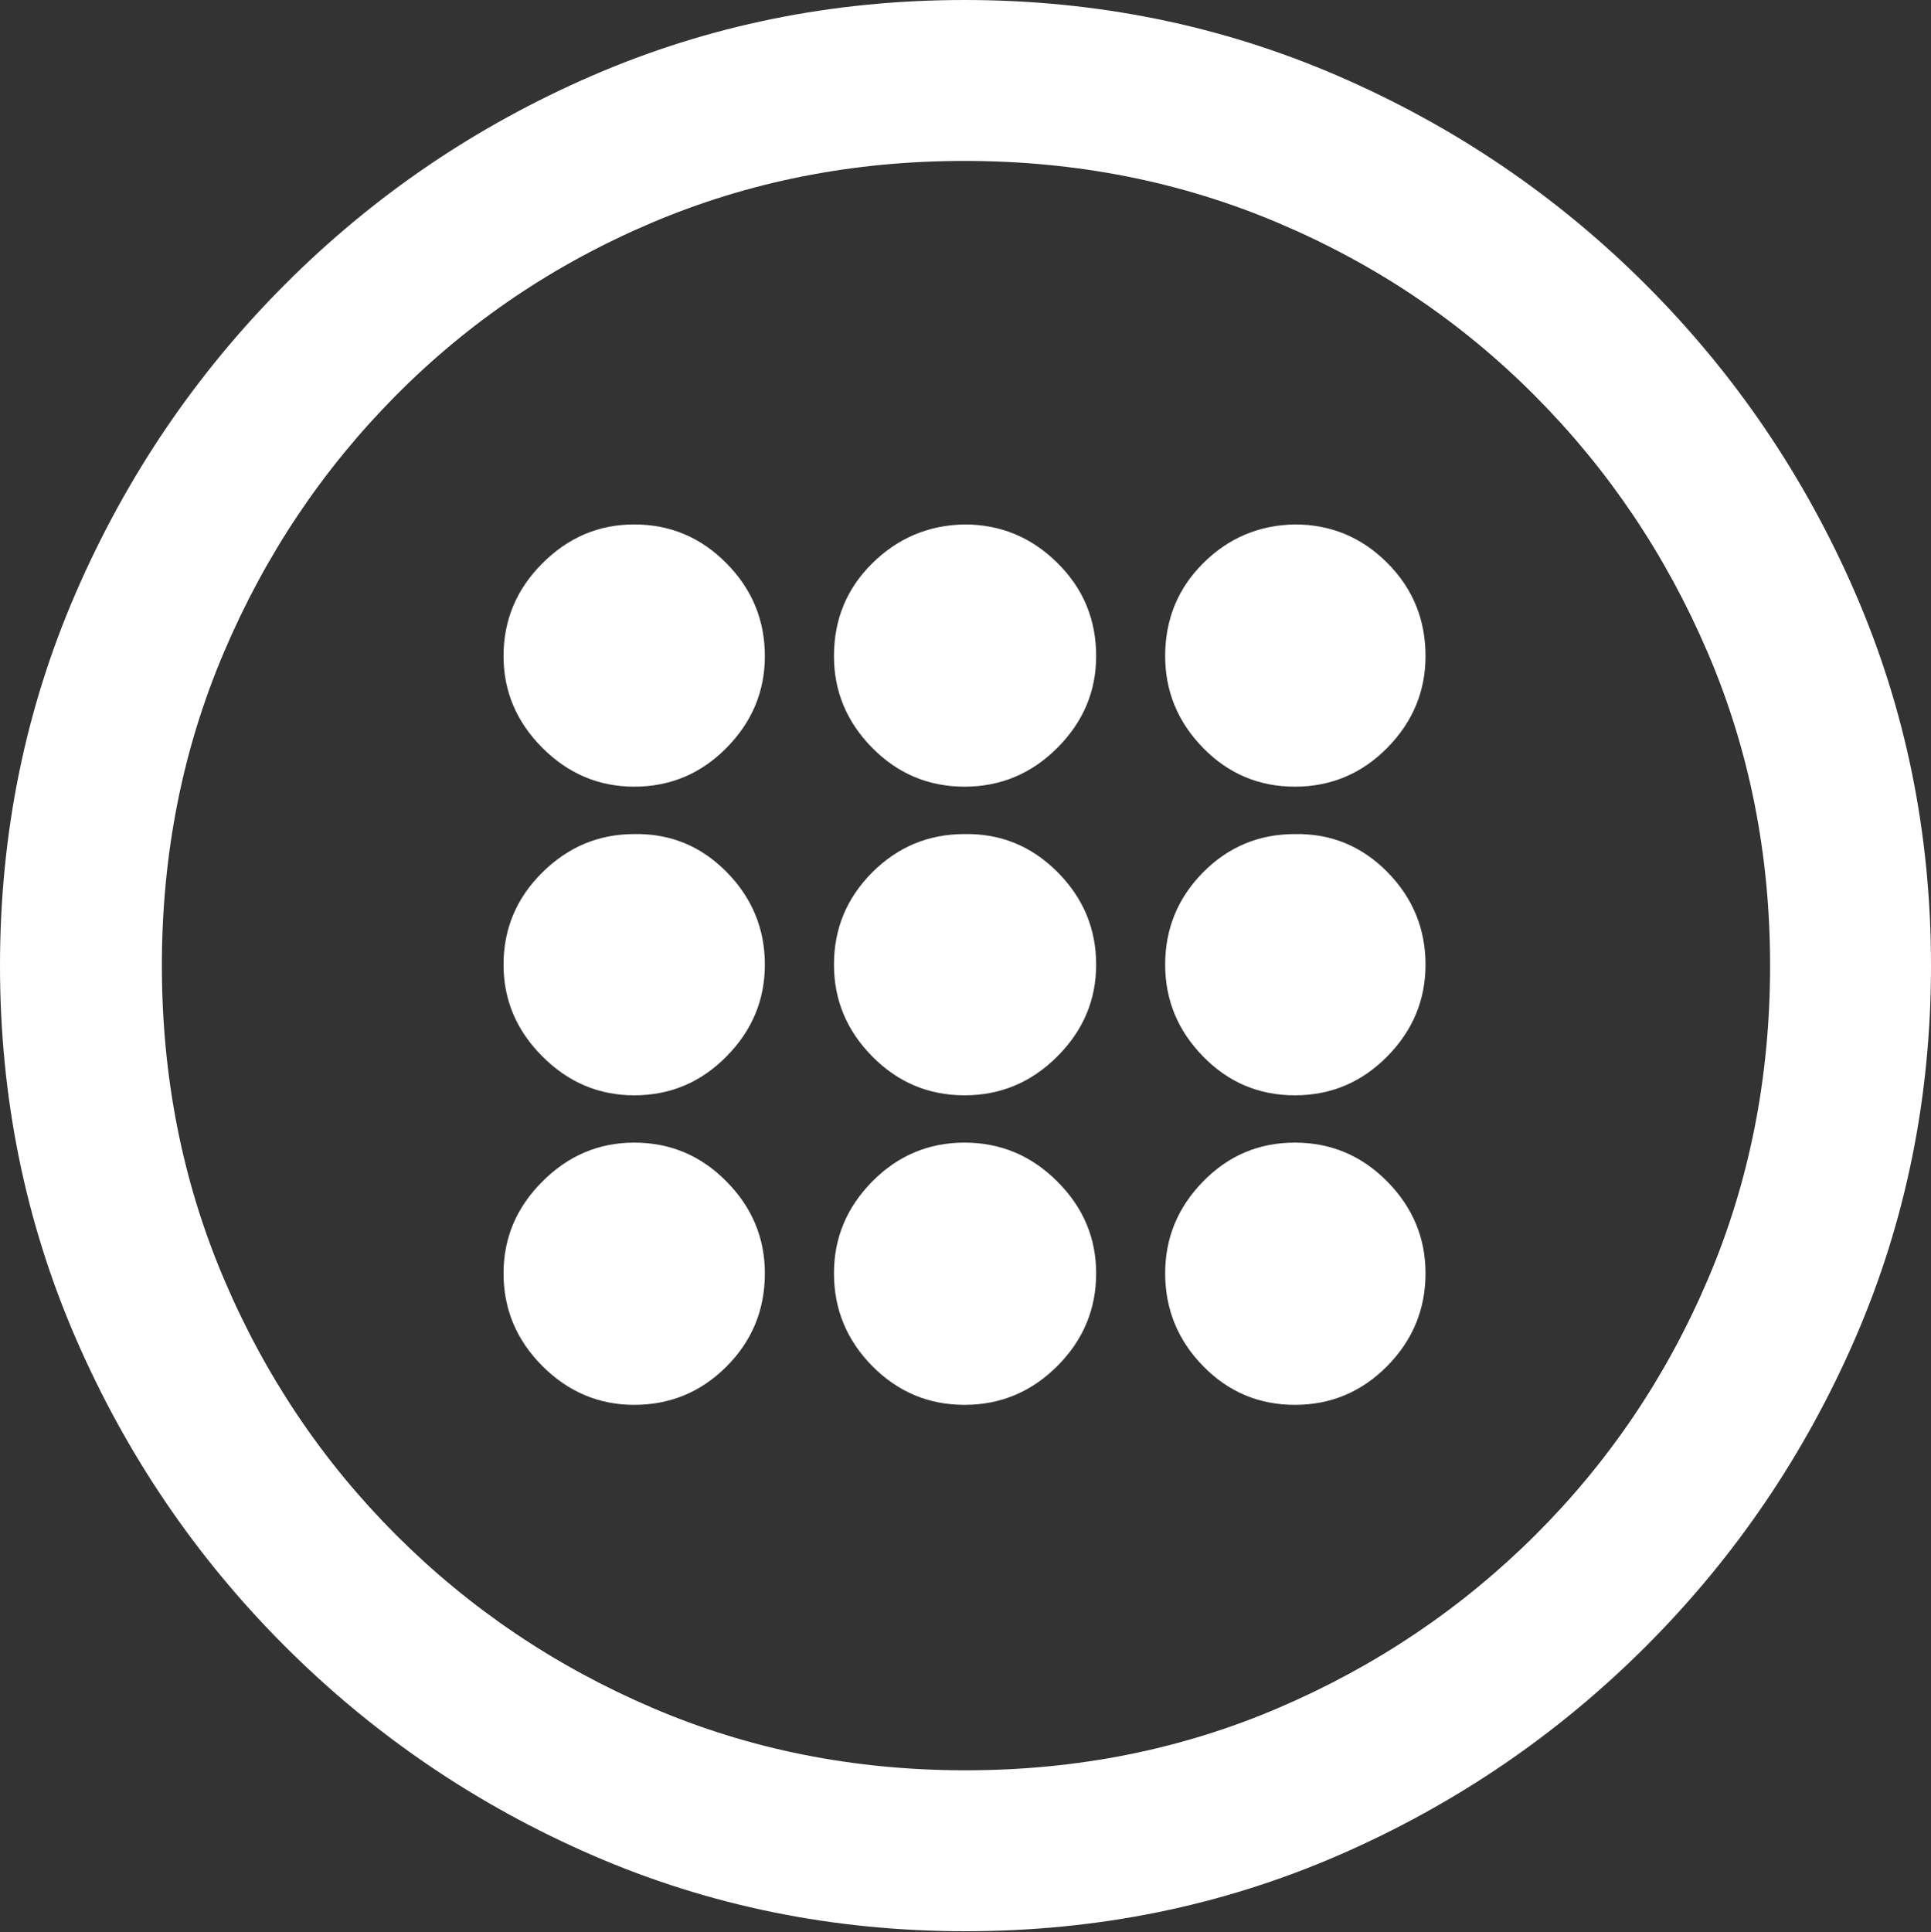 <?xml version="1.0" encoding="UTF-8"?>
<!--Generator: Apple Native CoreSVG 175.5-->
<!DOCTYPE svg
PUBLIC "-//W3C//DTD SVG 1.1//EN"
       "http://www.w3.org/Graphics/SVG/1.1/DTD/svg11.dtd">
<svg version="1.1" xmlns="http://www.w3.org/2000/svg" xmlns:xlink="http://www.w3.org/1999/xlink" width="19.922" height="19.932">
 <rect width="100%" height="100%" fill="#333333" stroke="none"/>
 <g>
  <rect height="19.932" opacity="0" width="19.922" x="0" y="0"/>
  <path d="M9.961 19.922Q12.002 19.922 13.804 19.141Q15.605 18.359 16.982 16.982Q18.359 15.605 19.141 13.804Q19.922 12.002 19.922 9.961Q19.922 7.92 19.141 6.118Q18.359 4.316 16.982 2.939Q15.605 1.562 13.799 0.781Q11.992 0 9.951 0Q7.91 0 6.108 0.781Q4.307 1.562 2.935 2.939Q1.562 4.316 0.781 6.118Q0 7.92 0 9.961Q0 12.002 0.781 13.804Q1.562 15.605 2.939 16.982Q4.316 18.359 6.118 19.141Q7.92 19.922 9.961 19.922ZM9.961 18.262Q8.232 18.262 6.729 17.617Q5.225 16.973 4.087 15.835Q2.949 14.697 2.31 13.193Q1.67 11.69 1.67 9.961Q1.67 8.232 2.31 6.729Q2.949 5.225 4.082 4.082Q5.215 2.939 6.719 2.3Q8.223 1.66 9.951 1.66Q11.68 1.66 13.188 2.3Q14.697 2.939 15.835 4.082Q16.973 5.225 17.617 6.729Q18.262 8.232 18.262 9.961Q18.262 11.69 17.622 13.193Q16.982 14.697 15.84 15.835Q14.697 16.973 13.193 17.617Q11.69 18.262 9.961 18.262Z" fill="#ffffff"/>
  <path d="M6.543 8.115Q7.1 8.115 7.495 7.715Q7.891 7.314 7.891 6.768Q7.891 6.211 7.495 5.811Q7.1 5.41 6.543 5.41Q5.996 5.41 5.596 5.811Q5.195 6.211 5.195 6.768Q5.195 7.314 5.596 7.715Q5.996 8.115 6.543 8.115ZM9.951 8.115Q10.508 8.115 10.908 7.715Q11.309 7.314 11.309 6.768Q11.309 6.201 10.908 5.806Q10.508 5.41 9.951 5.41Q9.395 5.42 8.999 5.811Q8.604 6.201 8.604 6.768Q8.604 7.314 8.999 7.715Q9.395 8.115 9.951 8.115ZM13.359 8.115Q13.916 8.115 14.312 7.715Q14.707 7.314 14.707 6.768Q14.707 6.201 14.312 5.806Q13.916 5.41 13.359 5.41Q12.803 5.42 12.412 5.811Q12.021 6.201 12.021 6.768Q12.021 7.314 12.412 7.715Q12.803 8.115 13.359 8.115ZM6.543 11.299Q7.1 11.299 7.495 10.898Q7.891 10.498 7.891 9.951Q7.891 9.395 7.495 8.994Q7.1 8.594 6.543 8.604Q5.996 8.604 5.596 8.999Q5.195 9.395 5.195 9.951Q5.195 10.498 5.596 10.898Q5.996 11.299 6.543 11.299ZM9.951 11.299Q10.508 11.299 10.908 10.898Q11.309 10.498 11.309 9.951Q11.309 9.395 10.908 8.994Q10.508 8.594 9.951 8.604Q9.395 8.604 8.999 8.999Q8.604 9.395 8.604 9.951Q8.604 10.498 8.999 10.898Q9.395 11.299 9.951 11.299ZM13.359 11.299Q13.916 11.299 14.312 10.898Q14.707 10.498 14.707 9.951Q14.707 9.395 14.312 8.994Q13.916 8.594 13.359 8.604Q12.803 8.604 12.412 8.999Q12.021 9.395 12.021 9.951Q12.021 10.498 12.412 10.898Q12.803 11.299 13.359 11.299ZM6.543 14.492Q7.1 14.492 7.495 14.097Q7.891 13.701 7.891 13.135Q7.891 12.588 7.495 12.188Q7.1 11.787 6.543 11.787Q5.996 11.787 5.596 12.188Q5.195 12.588 5.195 13.135Q5.195 13.691 5.596 14.092Q5.996 14.492 6.543 14.492ZM9.951 14.492Q10.508 14.492 10.908 14.092Q11.309 13.691 11.309 13.135Q11.309 12.588 10.908 12.188Q10.508 11.787 9.951 11.787Q9.395 11.787 8.999 12.188Q8.604 12.588 8.604 13.135Q8.604 13.691 8.999 14.092Q9.395 14.492 9.951 14.492ZM13.359 14.492Q13.916 14.492 14.312 14.092Q14.707 13.691 14.707 13.135Q14.707 12.588 14.312 12.188Q13.916 11.787 13.359 11.787Q12.803 11.787 12.412 12.188Q12.021 12.588 12.021 13.135Q12.021 13.691 12.412 14.092Q12.803 14.492 13.359 14.492Z" fill="#ffffff"/>
 </g>
</svg>
